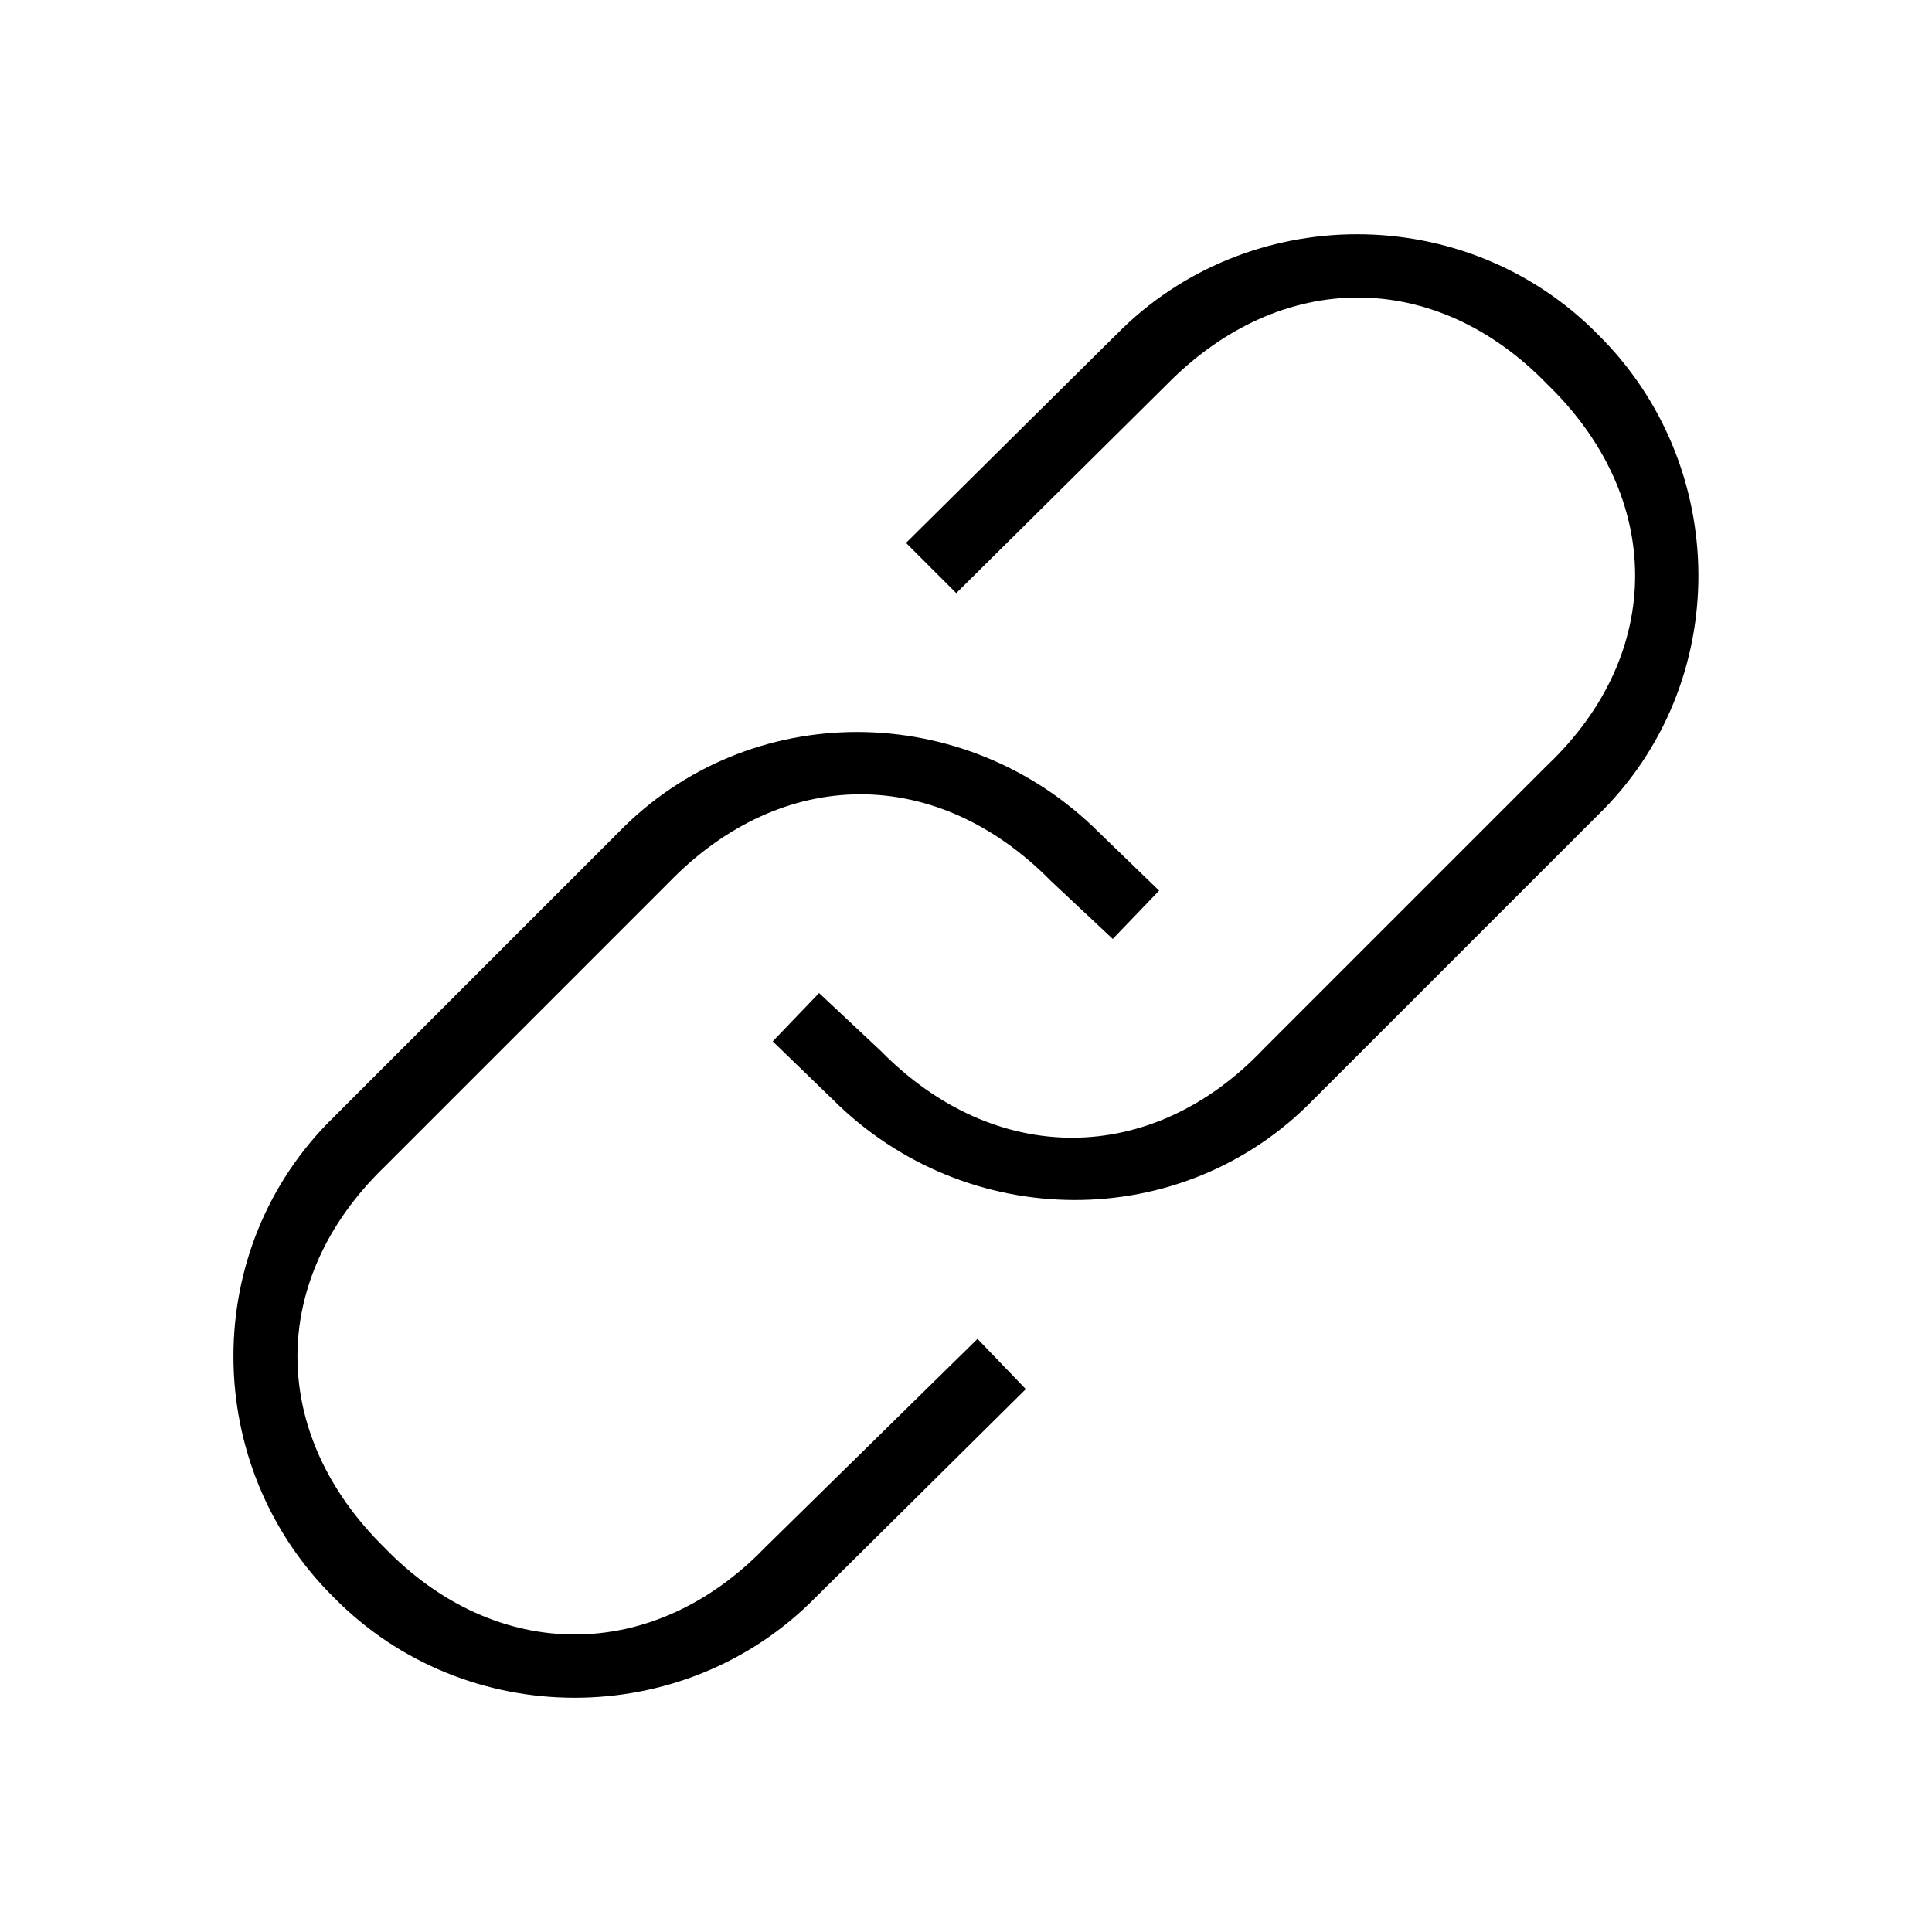 <svg xmlns="http://www.w3.org/2000/svg" width="24" height="24" fill="none" viewBox="0 0 24 24"><path fill="#000" d="M10.343 13.656C11.999 15.312 14.687 15.336 16.319 13.656L19.847 10.128C21.527 8.496 21.503 5.784 19.847 4.152C18.215 2.496 15.503 2.496 13.871 4.152L11.255 6.744L11.879 7.368L14.495 4.776C15.911 3.336 17.831 3.336 19.223 4.776C20.663 6.168 20.687 8.112 19.223 9.504L15.695 13.032C14.303 14.496 12.359 14.496 10.943 13.056L10.175 12.336L9.599 12.936L10.343 13.656ZM4.151 19.848C5.783 21.504 8.495 21.504 10.127 19.848L12.743 17.256L12.143 16.632L9.503 19.224C8.111 20.664 6.167 20.664 4.775 19.224C3.335 17.808 3.335 15.888 4.775 14.496L8.303 10.968C9.719 9.504 11.639 9.504 13.055 10.944L13.823 11.664L14.399 11.064L13.655 10.344C11.999 8.688 9.311 8.664 7.679 10.344L4.151 13.872C2.471 15.504 2.495 18.216 4.151 19.848Z"/></svg>